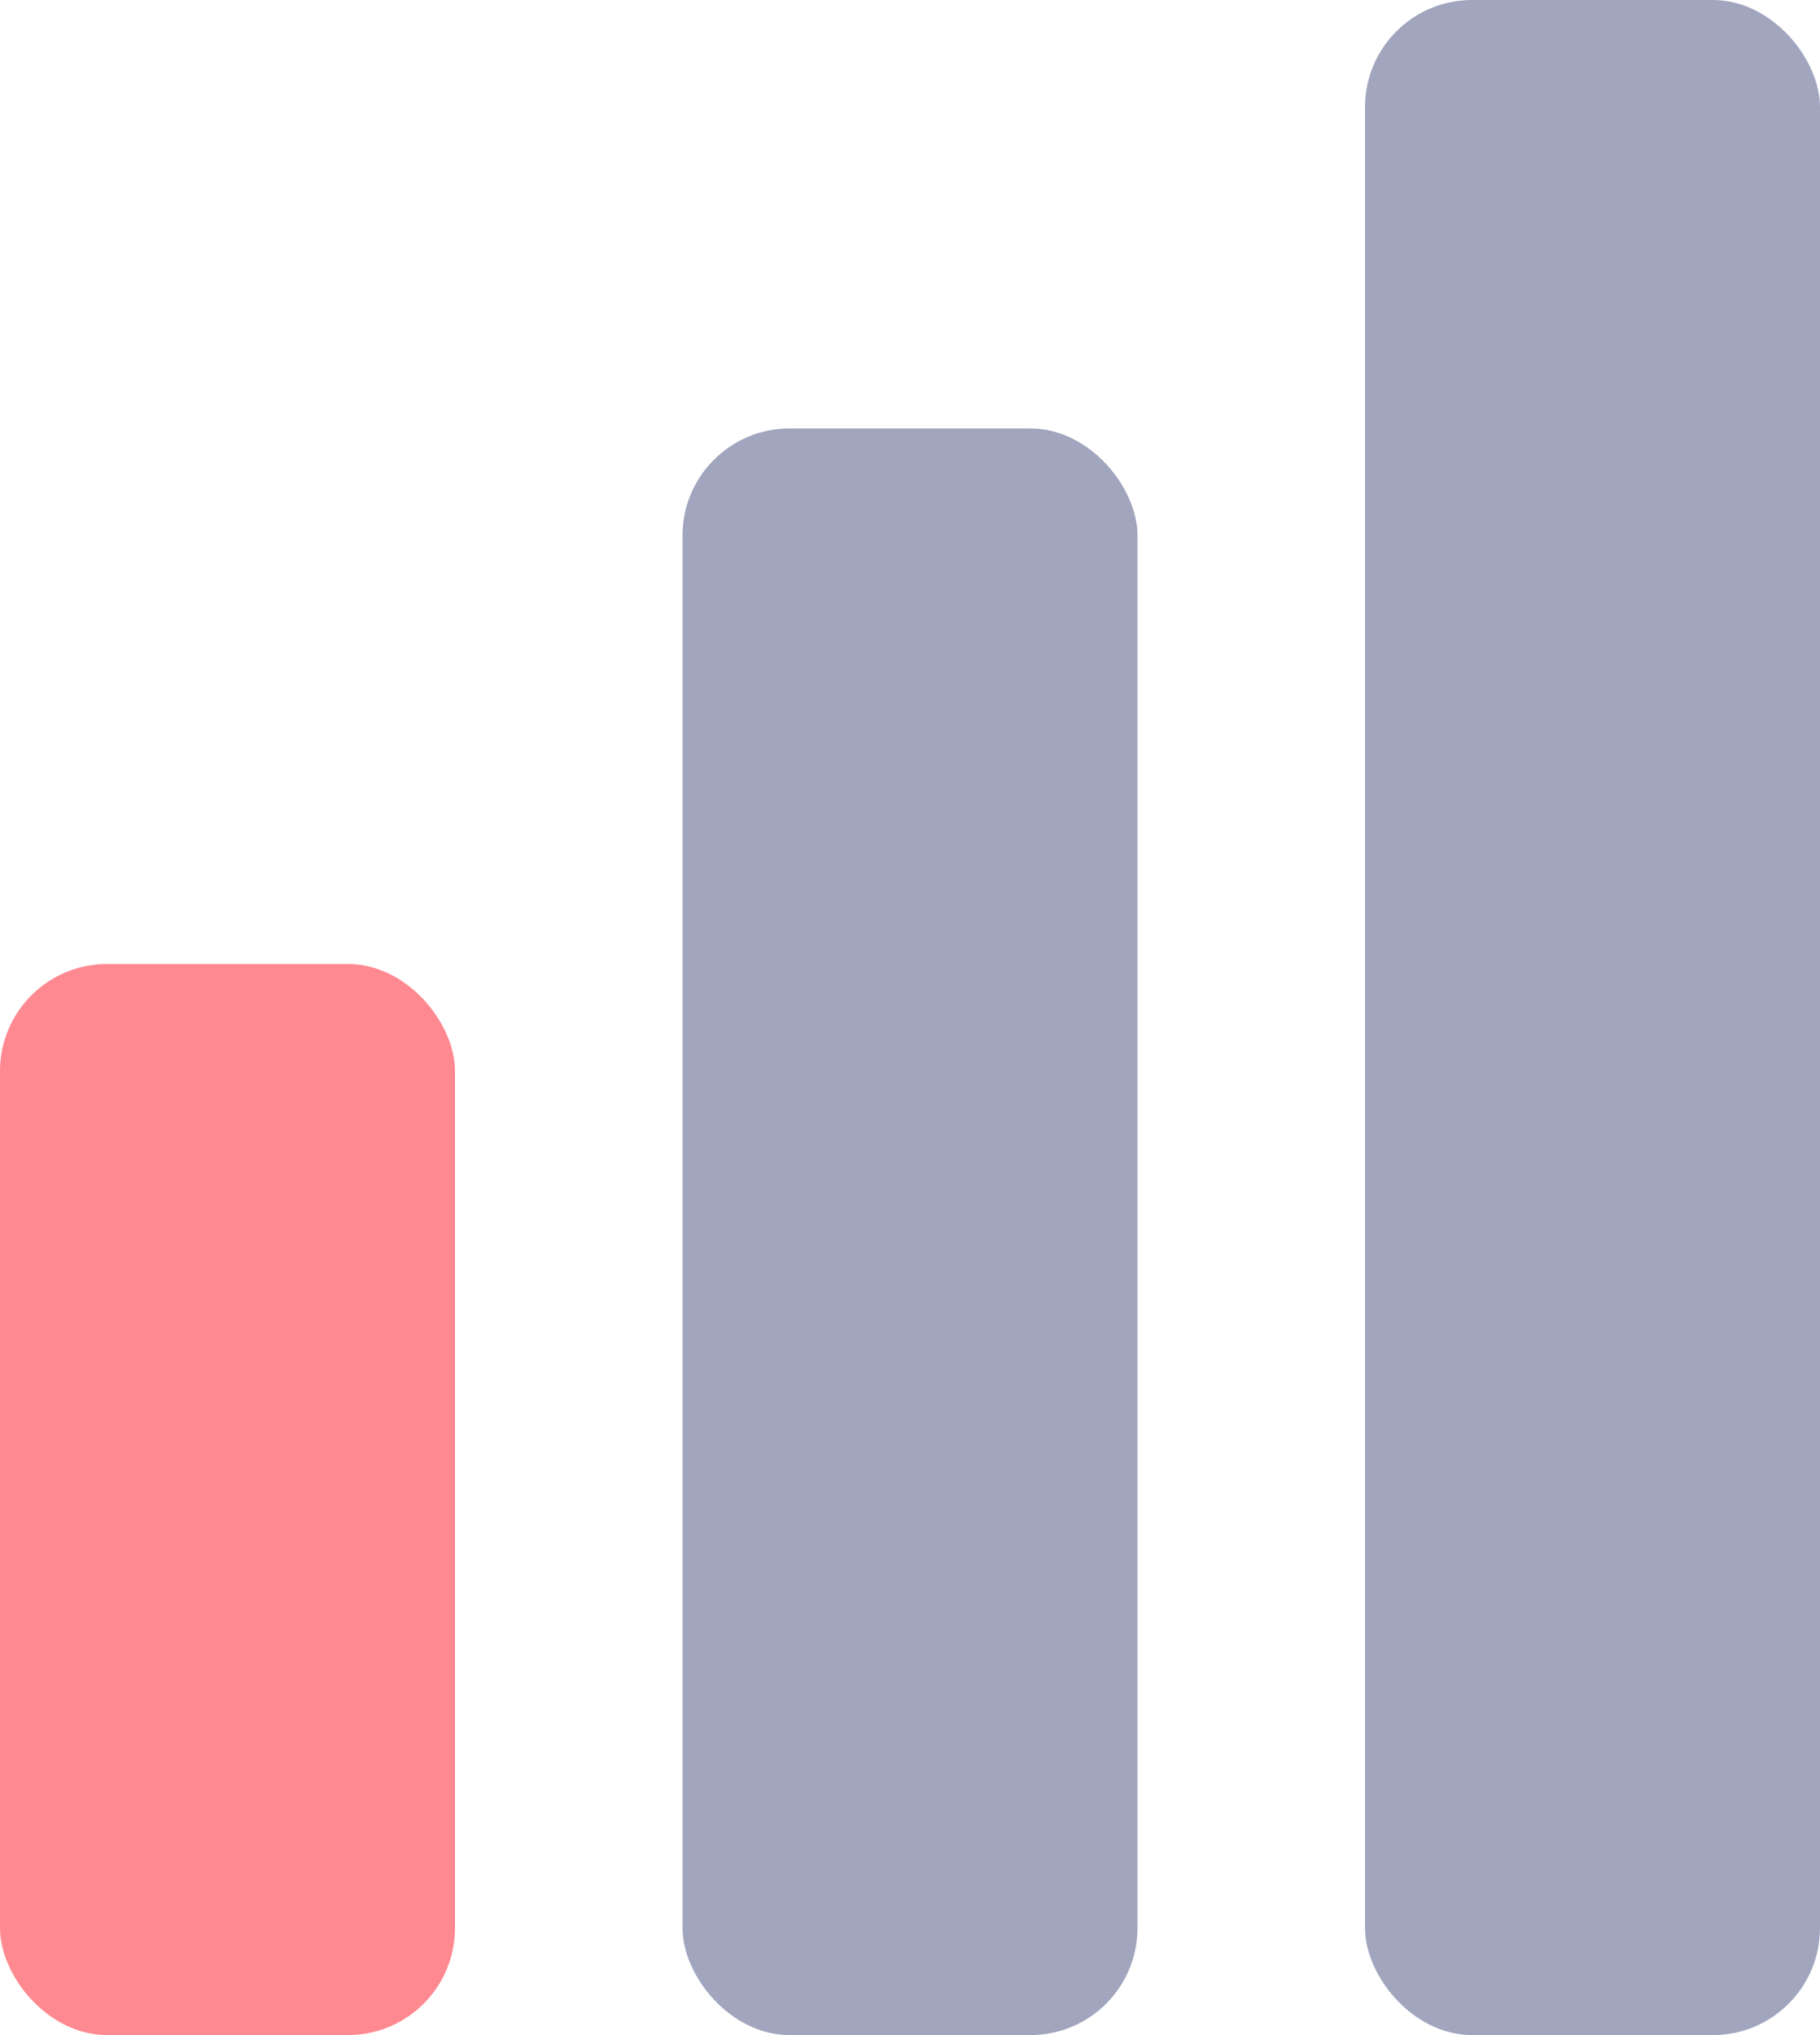 <svg width="17" height="19" viewBox="0 0 17 19" fill="none" xmlns="http://www.w3.org/2000/svg">
<rect y="9" width="4.25" height="10" rx="1" fill="#FF8991"/>
<rect x="6.375" y="4" width="4.25" height="15" rx="1" fill="#A1A6BE"/>
<rect x="12.75" width="4.25" height="19" rx="1" fill="#A1A6BE"/>
</svg>
